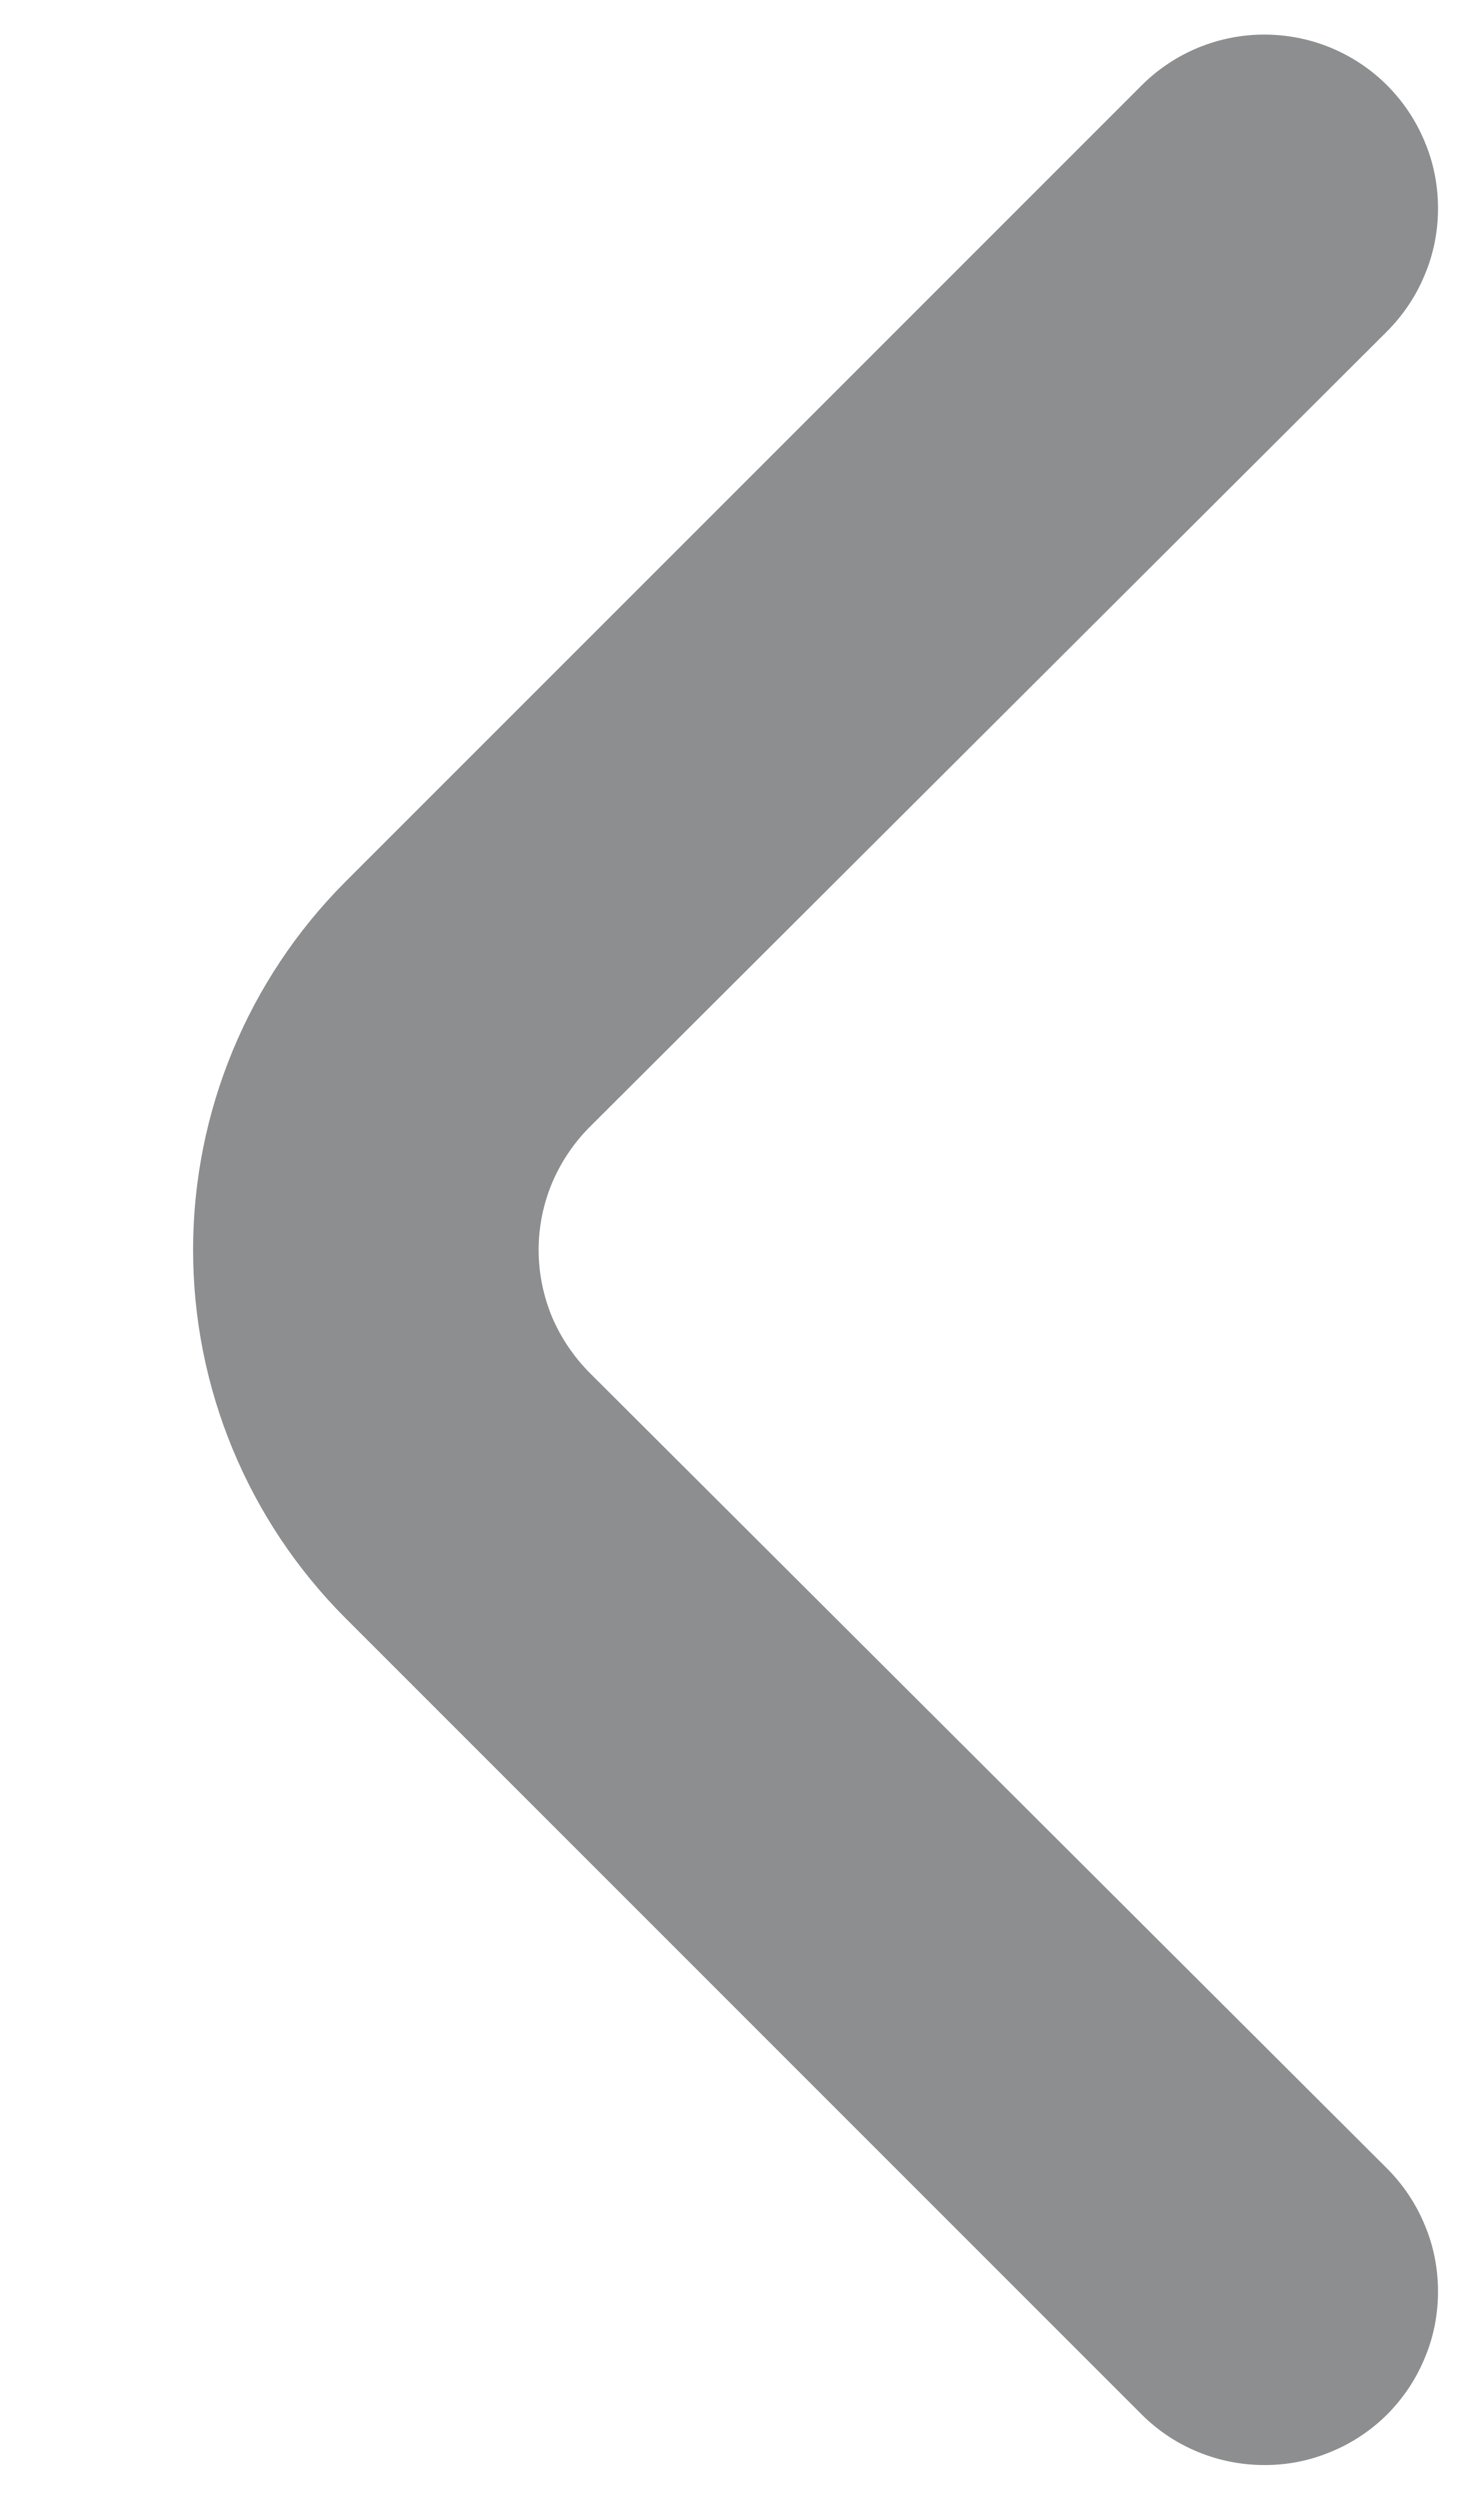 <svg width="7" height="12" viewBox="0 0 7 12" fill="none" xmlns="http://www.w3.org/2000/svg">
<path d="M2.833 6.592C2.755 6.514 2.693 6.422 2.65 6.321C2.608 6.219 2.586 6.11 2.586 6C2.586 5.89 2.608 5.781 2.65 5.68C2.693 5.578 2.755 5.486 2.833 5.408L6.658 1.592C6.736 1.514 6.798 1.422 6.84 1.32C6.883 1.219 6.904 1.11 6.904 1C6.904 0.89 6.883 0.781 6.84 0.68C6.798 0.578 6.736 0.486 6.658 0.408C6.502 0.253 6.291 0.166 6.07 0.166C5.85 0.166 5.639 0.253 5.483 0.408L1.658 4.233C1.19 4.702 0.927 5.338 0.927 6C0.927 6.663 1.19 7.298 1.658 7.767L5.483 11.592C5.638 11.746 5.848 11.832 6.066 11.833C6.176 11.834 6.285 11.813 6.386 11.771C6.488 11.73 6.58 11.669 6.658 11.592C6.736 11.514 6.798 11.422 6.84 11.32C6.883 11.219 6.904 11.11 6.904 11C6.904 10.89 6.883 10.781 6.84 10.68C6.798 10.578 6.736 10.486 6.658 10.408L2.833 6.592Z" fill="#1D1E21" fill-opacity="0.5"/>
</svg>
